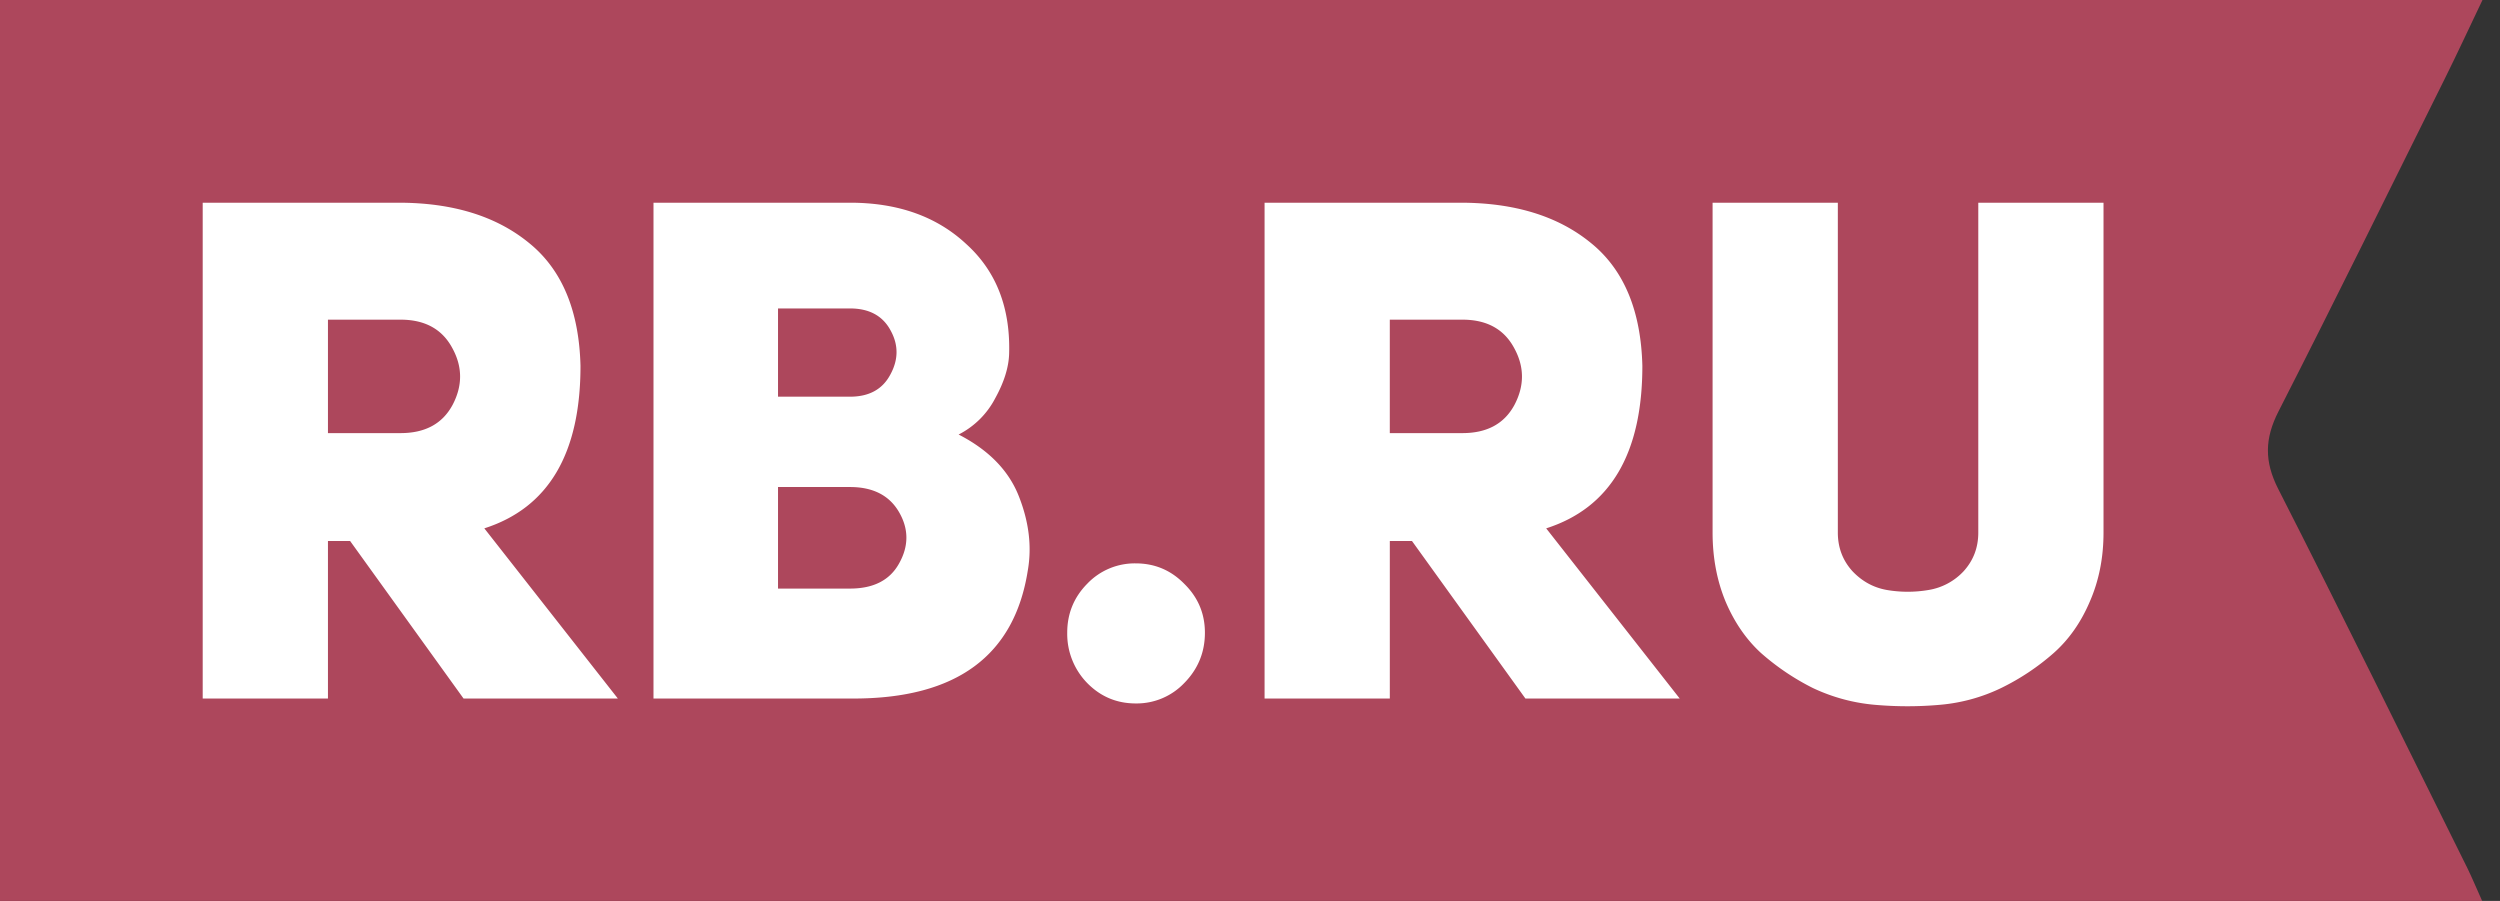 <svg width="111" height="40" fill="none" xmlns="http://www.w3.org/2000/svg"><rect width="100%" height="100%" fill="#333333" stroke="none"/><path fill-rule="evenodd" clip-rule="evenodd" d="M110.222 0c-.592 1.24-1.098 2.333-1.633 3.412-2.464 4.955-4.906 9.92-7.421 14.849-.618 1.21-.638 2.223-.013 3.452 2.844 5.584 5.606 11.21 8.392 16.822.211.428.393.874.66 1.465H0V0h110.222z" fill="#AD475C"/><path d="M20.582 31.015l-5.038-6.996h-.983v6.997H9V9h8.694c2.396 0 4.322.59 5.776 1.772 1.474 1.182 2.242 3.006 2.304 5.473 0 3.897-1.424 6.302-4.27 7.214l5.929 7.556h-6.851zM14.561 19.23h3.225c1.086 0 1.854-.414 2.304-1.244.451-.85.451-1.689 0-2.518-.45-.85-1.218-1.275-2.304-1.275h-3.225v5.037zm30.244-3.513c-.02.6-.225 1.254-.614 1.959a3.741 3.741 0 01-1.628 1.617c1.331.684 2.222 1.596 2.672 2.736.451 1.14.584 2.239.4 3.296-.594 3.794-3.175 5.69-7.742 5.69h-8.878V9h8.724c2.13 0 3.85.612 5.162 1.835 1.33 1.202 1.966 2.83 1.904 4.882zm-10.26 1.896h3.194c.84 0 1.434-.32 1.782-.964.369-.663.38-1.316.031-1.959-.348-.663-.952-.995-1.813-.995h-3.195v3.918zm0 8.52h3.194c1.045 0 1.772-.373 2.182-1.119.43-.767.43-1.524 0-2.27s-1.157-1.12-2.181-1.12h-3.196v4.51zm12.84 1.96c0-.85.297-1.576.89-2.177a2.913 2.913 0 012.151-.902c.84 0 1.557.3 2.15.902.615.601.922 1.327.922 2.177 0 .87-.307 1.616-.921 2.238a2.913 2.913 0 01-2.15.902c-.84 0-1.557-.3-2.151-.902a3.127 3.127 0 01-.891-2.238zm20.344 2.922l-5.038-6.996h-.983v6.997h-5.561V9h8.694c2.396 0 4.322.59 5.776 1.772 1.474 1.182 2.242 3.006 2.304 5.473 0 3.897-1.424 6.302-4.27 7.214l5.929 7.556h-6.851zM61.708 19.23h3.225c1.086 0 1.854-.414 2.304-1.244.451-.85.451-1.689 0-2.518-.45-.85-1.218-1.275-2.304-1.275h-3.226v5.037zM81.6 9v14.646c0 .663.214 1.233.644 1.71.43.456.942.736 1.537.84a5.5 5.5 0 001.843 0 2.723 2.723 0 001.567-.84c.43-.477.645-1.047.645-1.71V9h5.56v14.646c0 1.12-.204 2.145-.614 3.078-.39.912-.922 1.67-1.598 2.27a10.465 10.465 0 01-2.334 1.555 7.782 7.782 0 01-2.735.746c-.942.083-1.894.083-2.857 0a8.067 8.067 0 01-2.765-.746 10.746 10.746 0 01-2.304-1.555c-.655-.6-1.177-1.358-1.567-2.27-.389-.933-.583-1.959-.583-3.078V9h5.56z" fill="#fff"/></svg>